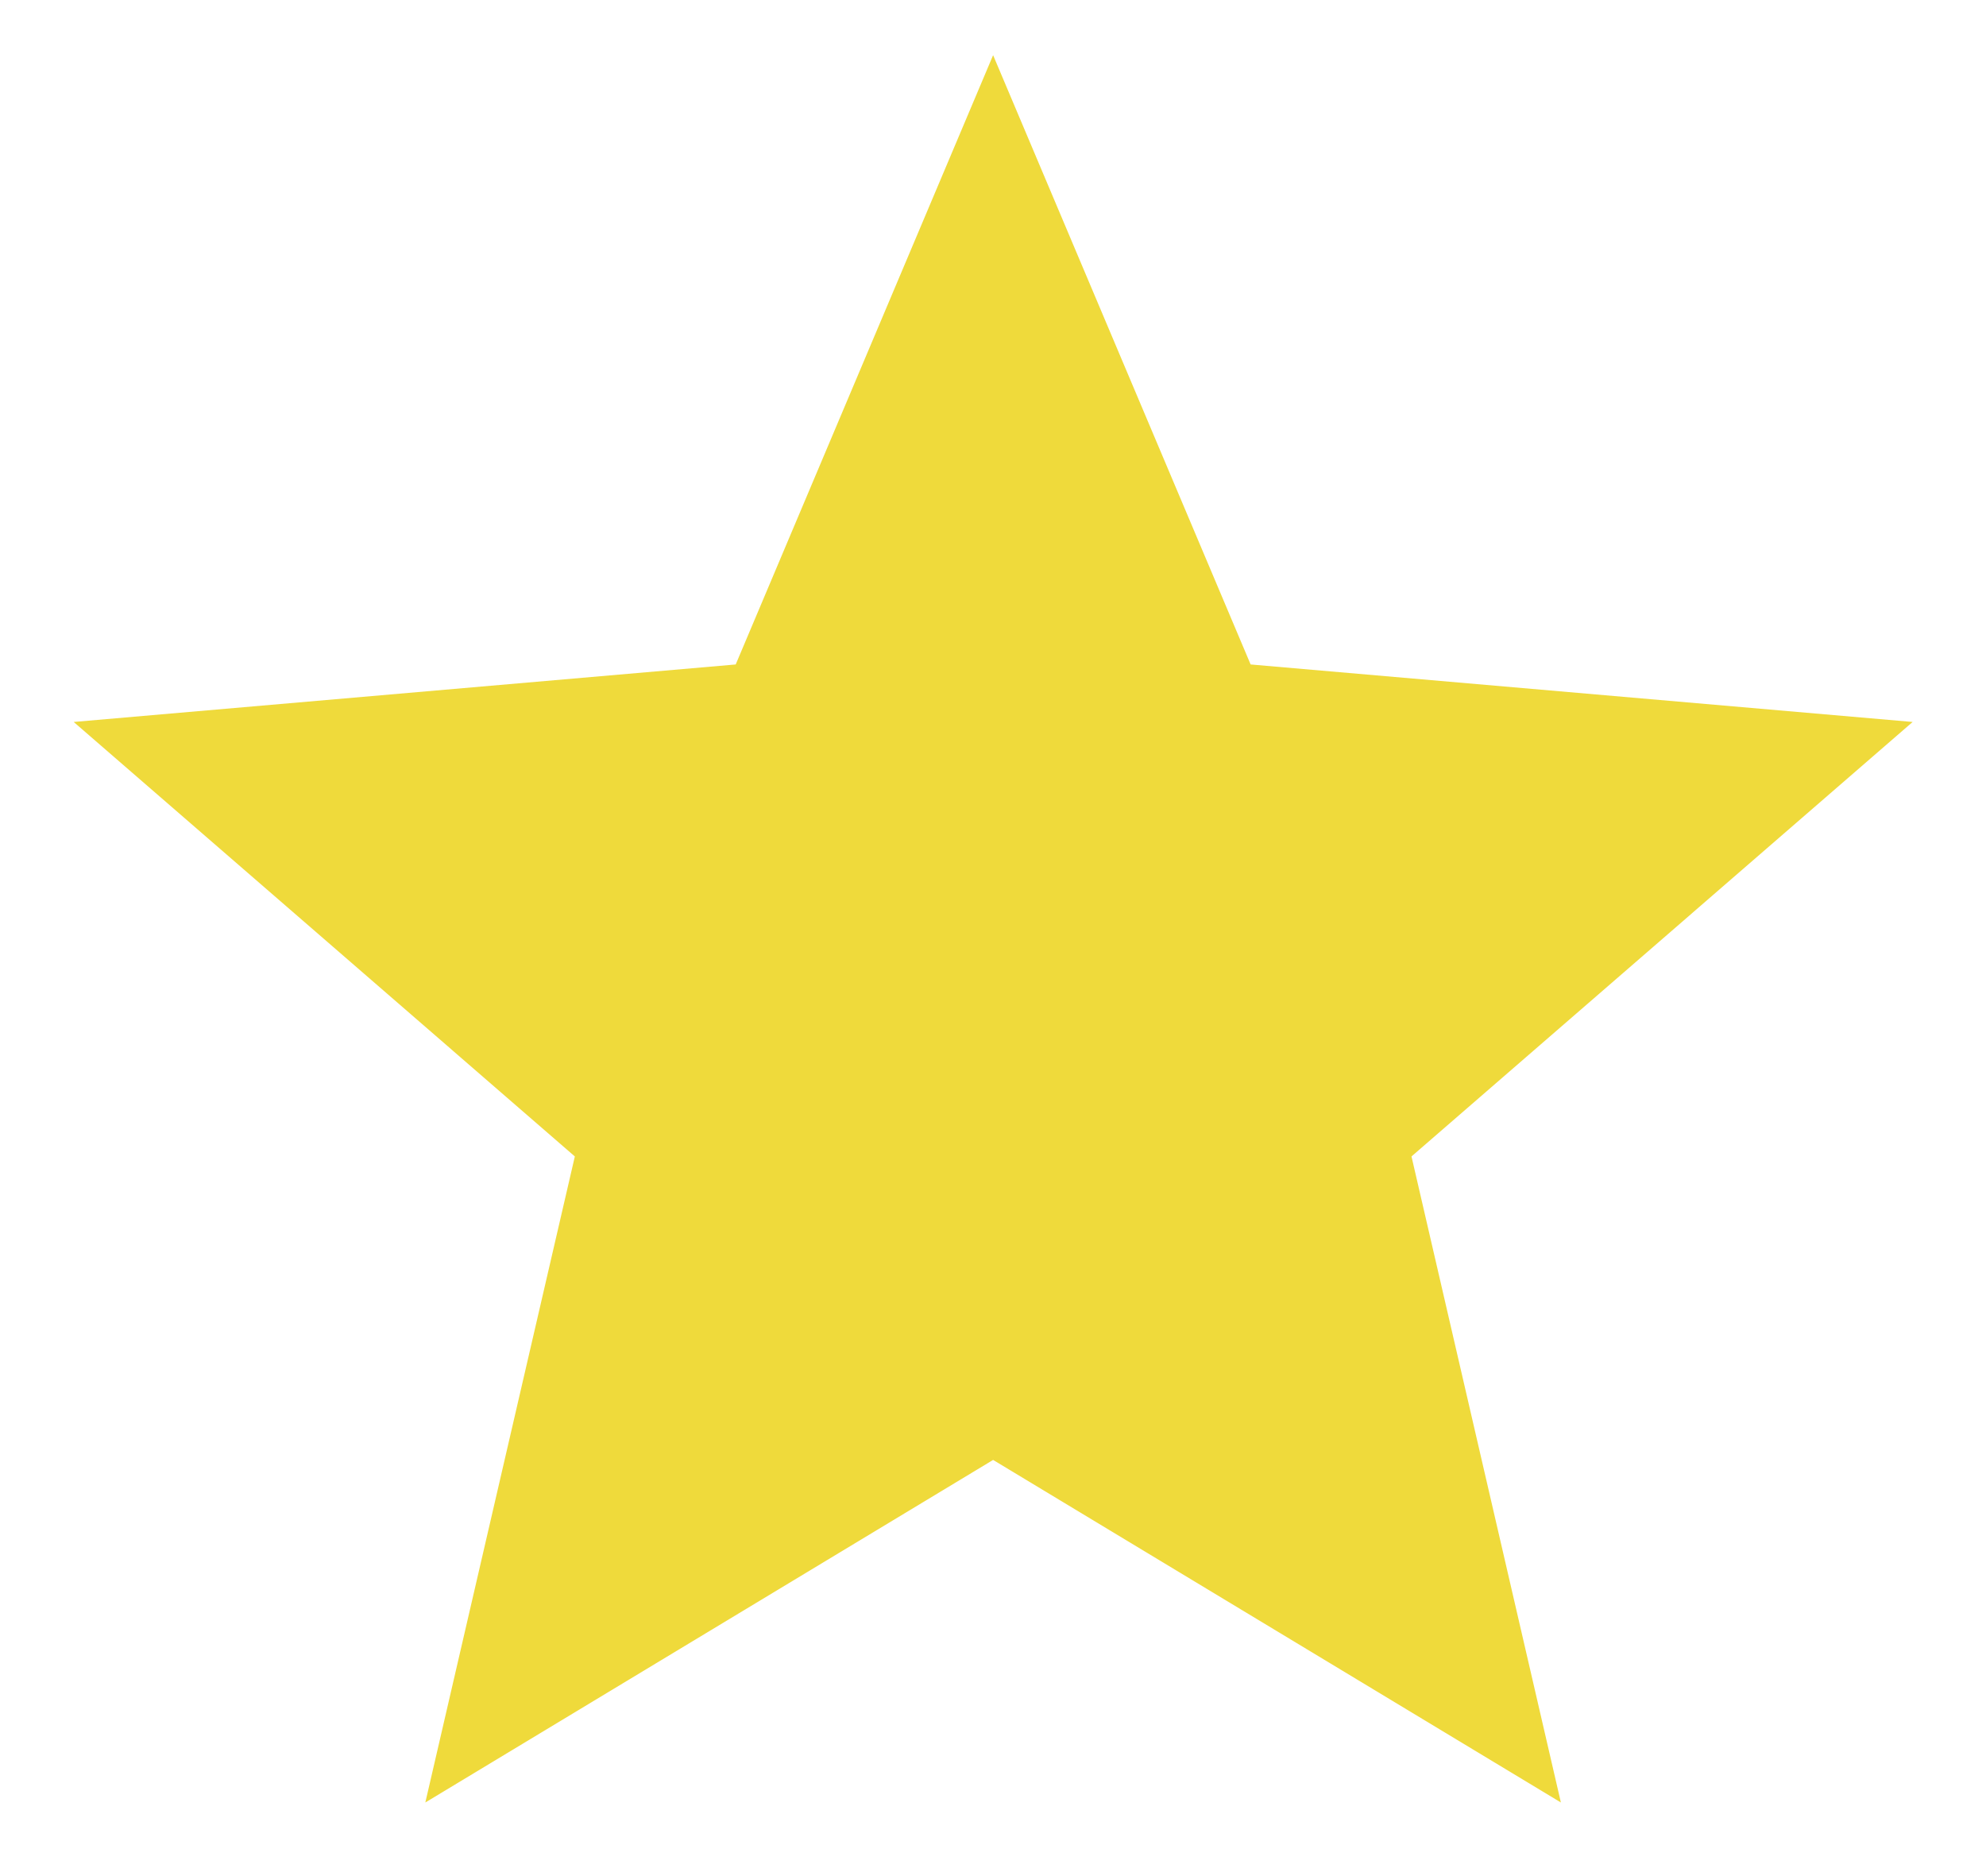 <svg width="18" height="17" viewBox="0 0 18 17" fill="none" xmlns="http://www.w3.org/2000/svg">
<path d="M3.855 16.333L5.21 10.479L0.668 6.542L6.668 6.021L9.001 0.5L11.335 6.021L17.335 6.542L12.793 10.479L14.147 16.333L9.001 13.229L3.855 16.333Z" fill="#EFDA3B"/>
</svg>
